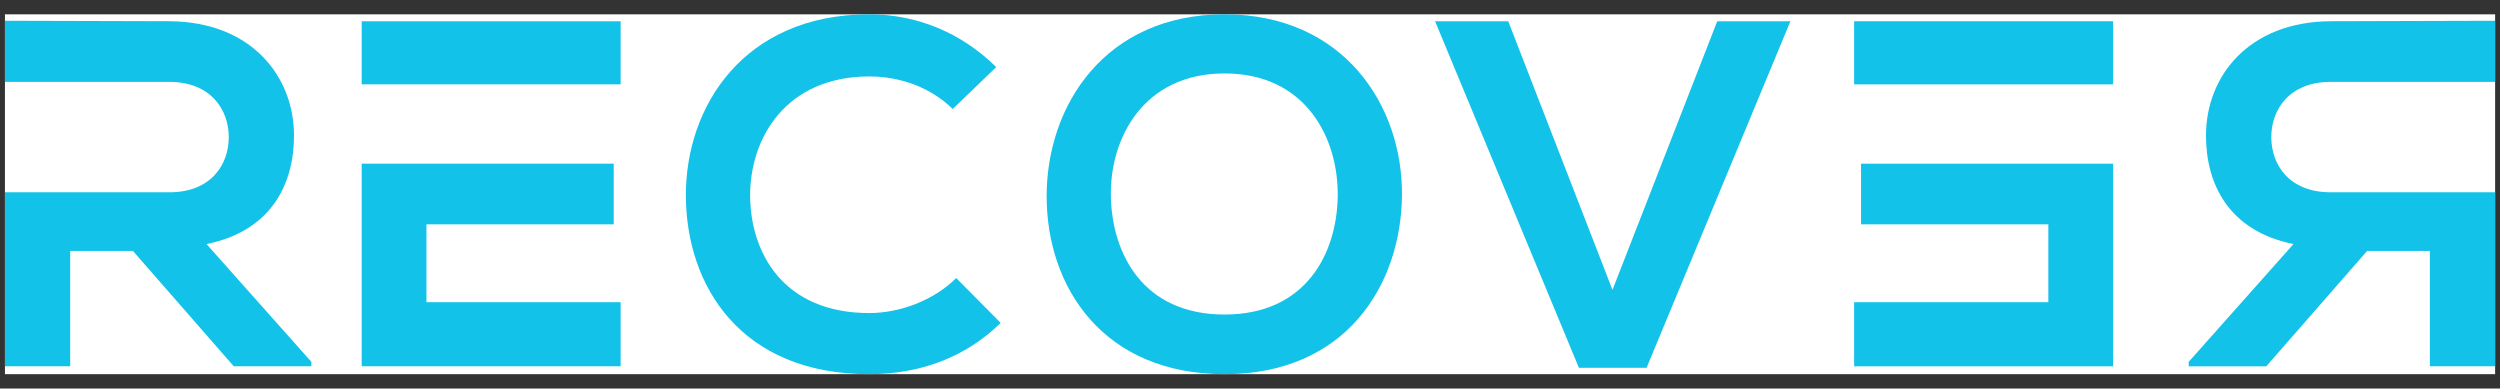 <svg width="148" height="23" viewBox="0 0 148 23" fill="none" xmlns="http://www.w3.org/2000/svg">
<rect x="0" y="0" width="148" height="23" fill="#333333" stroke="none"/>
<rect width="147.418" height="21.302" transform="translate(0.293 0.849)" fill="white"/>
<path d="M12.226 14.448C16.117 13.66 17.405 10.829 17.405 8.028C17.405 4.497 14.86 1.287 10.033 1.257C6.785 1.257 3.537 1.229 0.293 1.229V4.847H10.033C12.461 4.847 13.543 6.481 13.543 8.115C13.543 9.75 12.49 11.383 10.033 11.383H0.293V21.684H4.155V14.856H7.87L13.839 21.684H18.432V21.421L12.226 14.448Z" fill="#12C2E9"/>
<path d="M21.412 1.258V4.994H36.742V1.258H21.412ZM25.245 17.89V13.28H36.332V9.691H21.412V21.684H36.742V17.889L25.245 17.89Z" fill="#12C2E9"/>
<path d="M56.607 16.46C55.261 17.802 53.242 18.533 51.458 18.533C46.397 18.533 44.437 15.002 44.408 11.617C44.379 8.203 46.514 4.526 51.458 4.526C53.243 4.526 55.057 5.138 56.402 6.451L58.977 3.971C56.871 1.899 54.238 0.849 51.458 0.849C44.056 0.849 40.575 6.276 40.604 11.617C40.633 16.927 43.851 22.151 51.458 22.151C54.413 22.151 57.134 21.186 59.24 19.116L56.607 16.46Z" fill="#12C2E9"/>
<path d="M72.493 0.849C65.412 0.849 61.961 6.247 61.961 11.617C61.961 16.986 65.296 22.151 72.493 22.151C79.689 22.151 82.937 16.869 82.996 11.587C83.054 6.247 79.543 0.849 72.493 0.849ZM79.193 11.646C79.134 15.002 77.322 18.62 72.493 18.62C67.663 18.62 65.849 15.031 65.764 11.672C65.676 8.229 67.665 4.347 72.493 4.347C77.32 4.347 79.251 8.203 79.193 11.646Z" fill="#12C2E9"/>
<path d="M101.661 1.258L95.459 17.162L89.287 1.258H84.957L93.471 21.772H97.478L105.992 1.258H101.661Z" fill="#12C2E9"/>
<path d="M109.765 1.258V4.994H125.095V1.258H109.765ZM110.174 9.691V13.28H121.262V17.89H109.765V21.686H125.095V9.691H110.174Z" fill="#12C2E9"/>
<path d="M137.967 4.847H147.707V1.229C144.459 1.229 141.212 1.257 137.967 1.257C133.14 1.286 130.595 4.497 130.595 8.028C130.595 10.829 131.885 13.66 135.774 14.448L129.571 21.421V21.685H134.165L140.133 14.856H143.848V21.684H147.711V11.383H137.971C135.514 11.383 134.46 9.749 134.46 8.115C134.46 6.48 135.539 4.847 137.967 4.847Z" fill="#12C2E9"/>
</svg>
